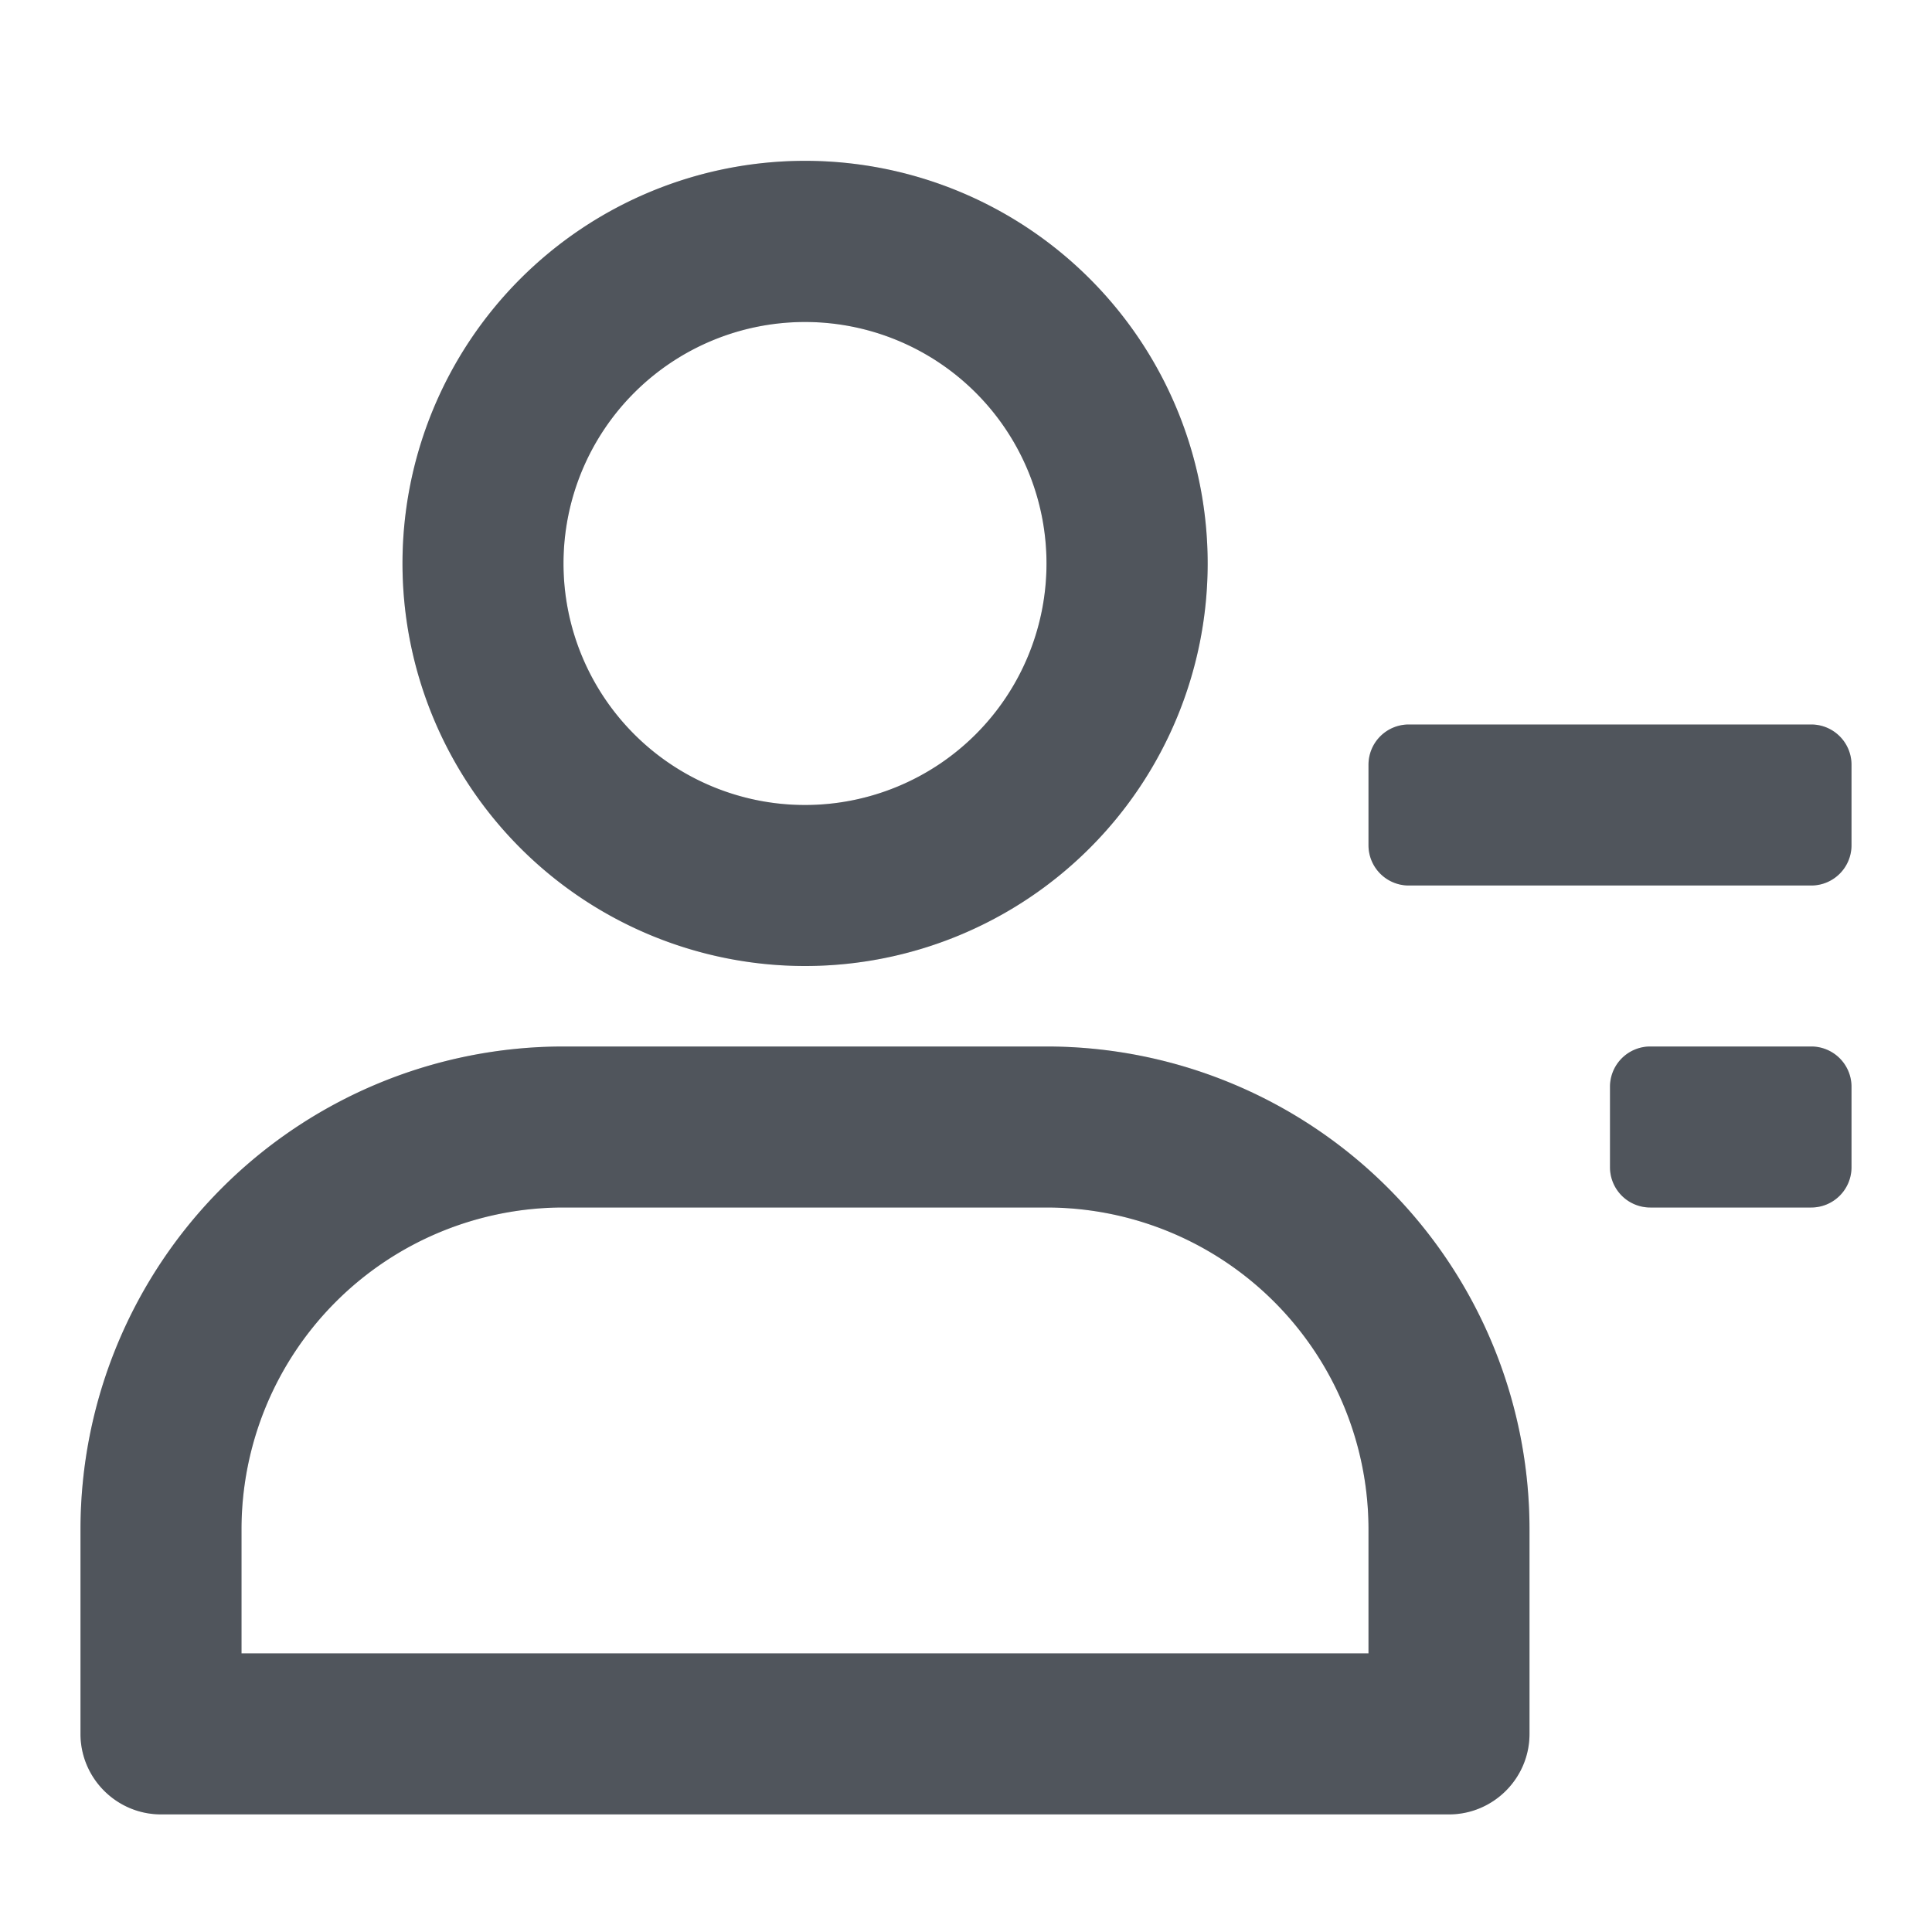 <svg xmlns="http://www.w3.org/2000/svg" fill="none" viewBox="0 0 24 24"><path fill="#646A73" d="M10 12a5 5 0 1 1 .002-10.002A5 5 0 0 1 10 12Zm0-2a3 3 0 0 0 0-6 3 3 0 0 0 0 6Zm-9 9a6 6 0 0 1 6-6h6a6 6 0 0 1 6 6v2.539c0 .552-.45 1-1 1H2c-.55 0-1-.448-1-1V19Zm16 0a4 4 0 0 0-4-4H7a4 4 0 0 0-4 4v1.539h14V19Zm.5-10h5a.5.5 0 0 1 .5.5v1a.5.5 0 0 1-.5.5h-5a.5.5 0 0 1-.5-.5v-1a.5.5 0 0 1 .5-.5Zm3 4h2a.5.5 0 0 1 .5.5v1a.5.5 0 0 1-.5.5h-2a.5.5 0 0 1-.5-.5v-1a.5.5 0 0 1 .5-.5Z" clip-rule="evenodd" fill-rule="evenodd"/><path fill-opacity=".2" fill="#000" d="M10 12a5 5 0 1 1 .002-10.002A5 5 0 0 1 10 12Zm0-2a3 3 0 0 0 0-6 3 3 0 0 0 0 6Zm-9 9a6 6 0 0 1 6-6h6a6 6 0 0 1 6 6v2.539c0 .552-.45 1-1 1H2c-.55 0-1-.448-1-1V19Zm16 0a4 4 0 0 0-4-4H7a4 4 0 0 0-4 4v1.539h14V19Zm.5-10h5a.5.5 0 0 1 .5.5v1a.5.5 0 0 1-.5.5h-5a.5.5 0 0 1-.5-.5v-1a.5.5 0 0 1 .5-.5Zm3 4h2a.5.5 0 0 1 .5.5v1a.5.5 0 0 1-.5.5h-2a.5.5 0 0 1-.5-.5v-1a.5.5 0 0 1 .5-.5Z" clip-rule="evenodd" fill-rule="evenodd"/></svg>